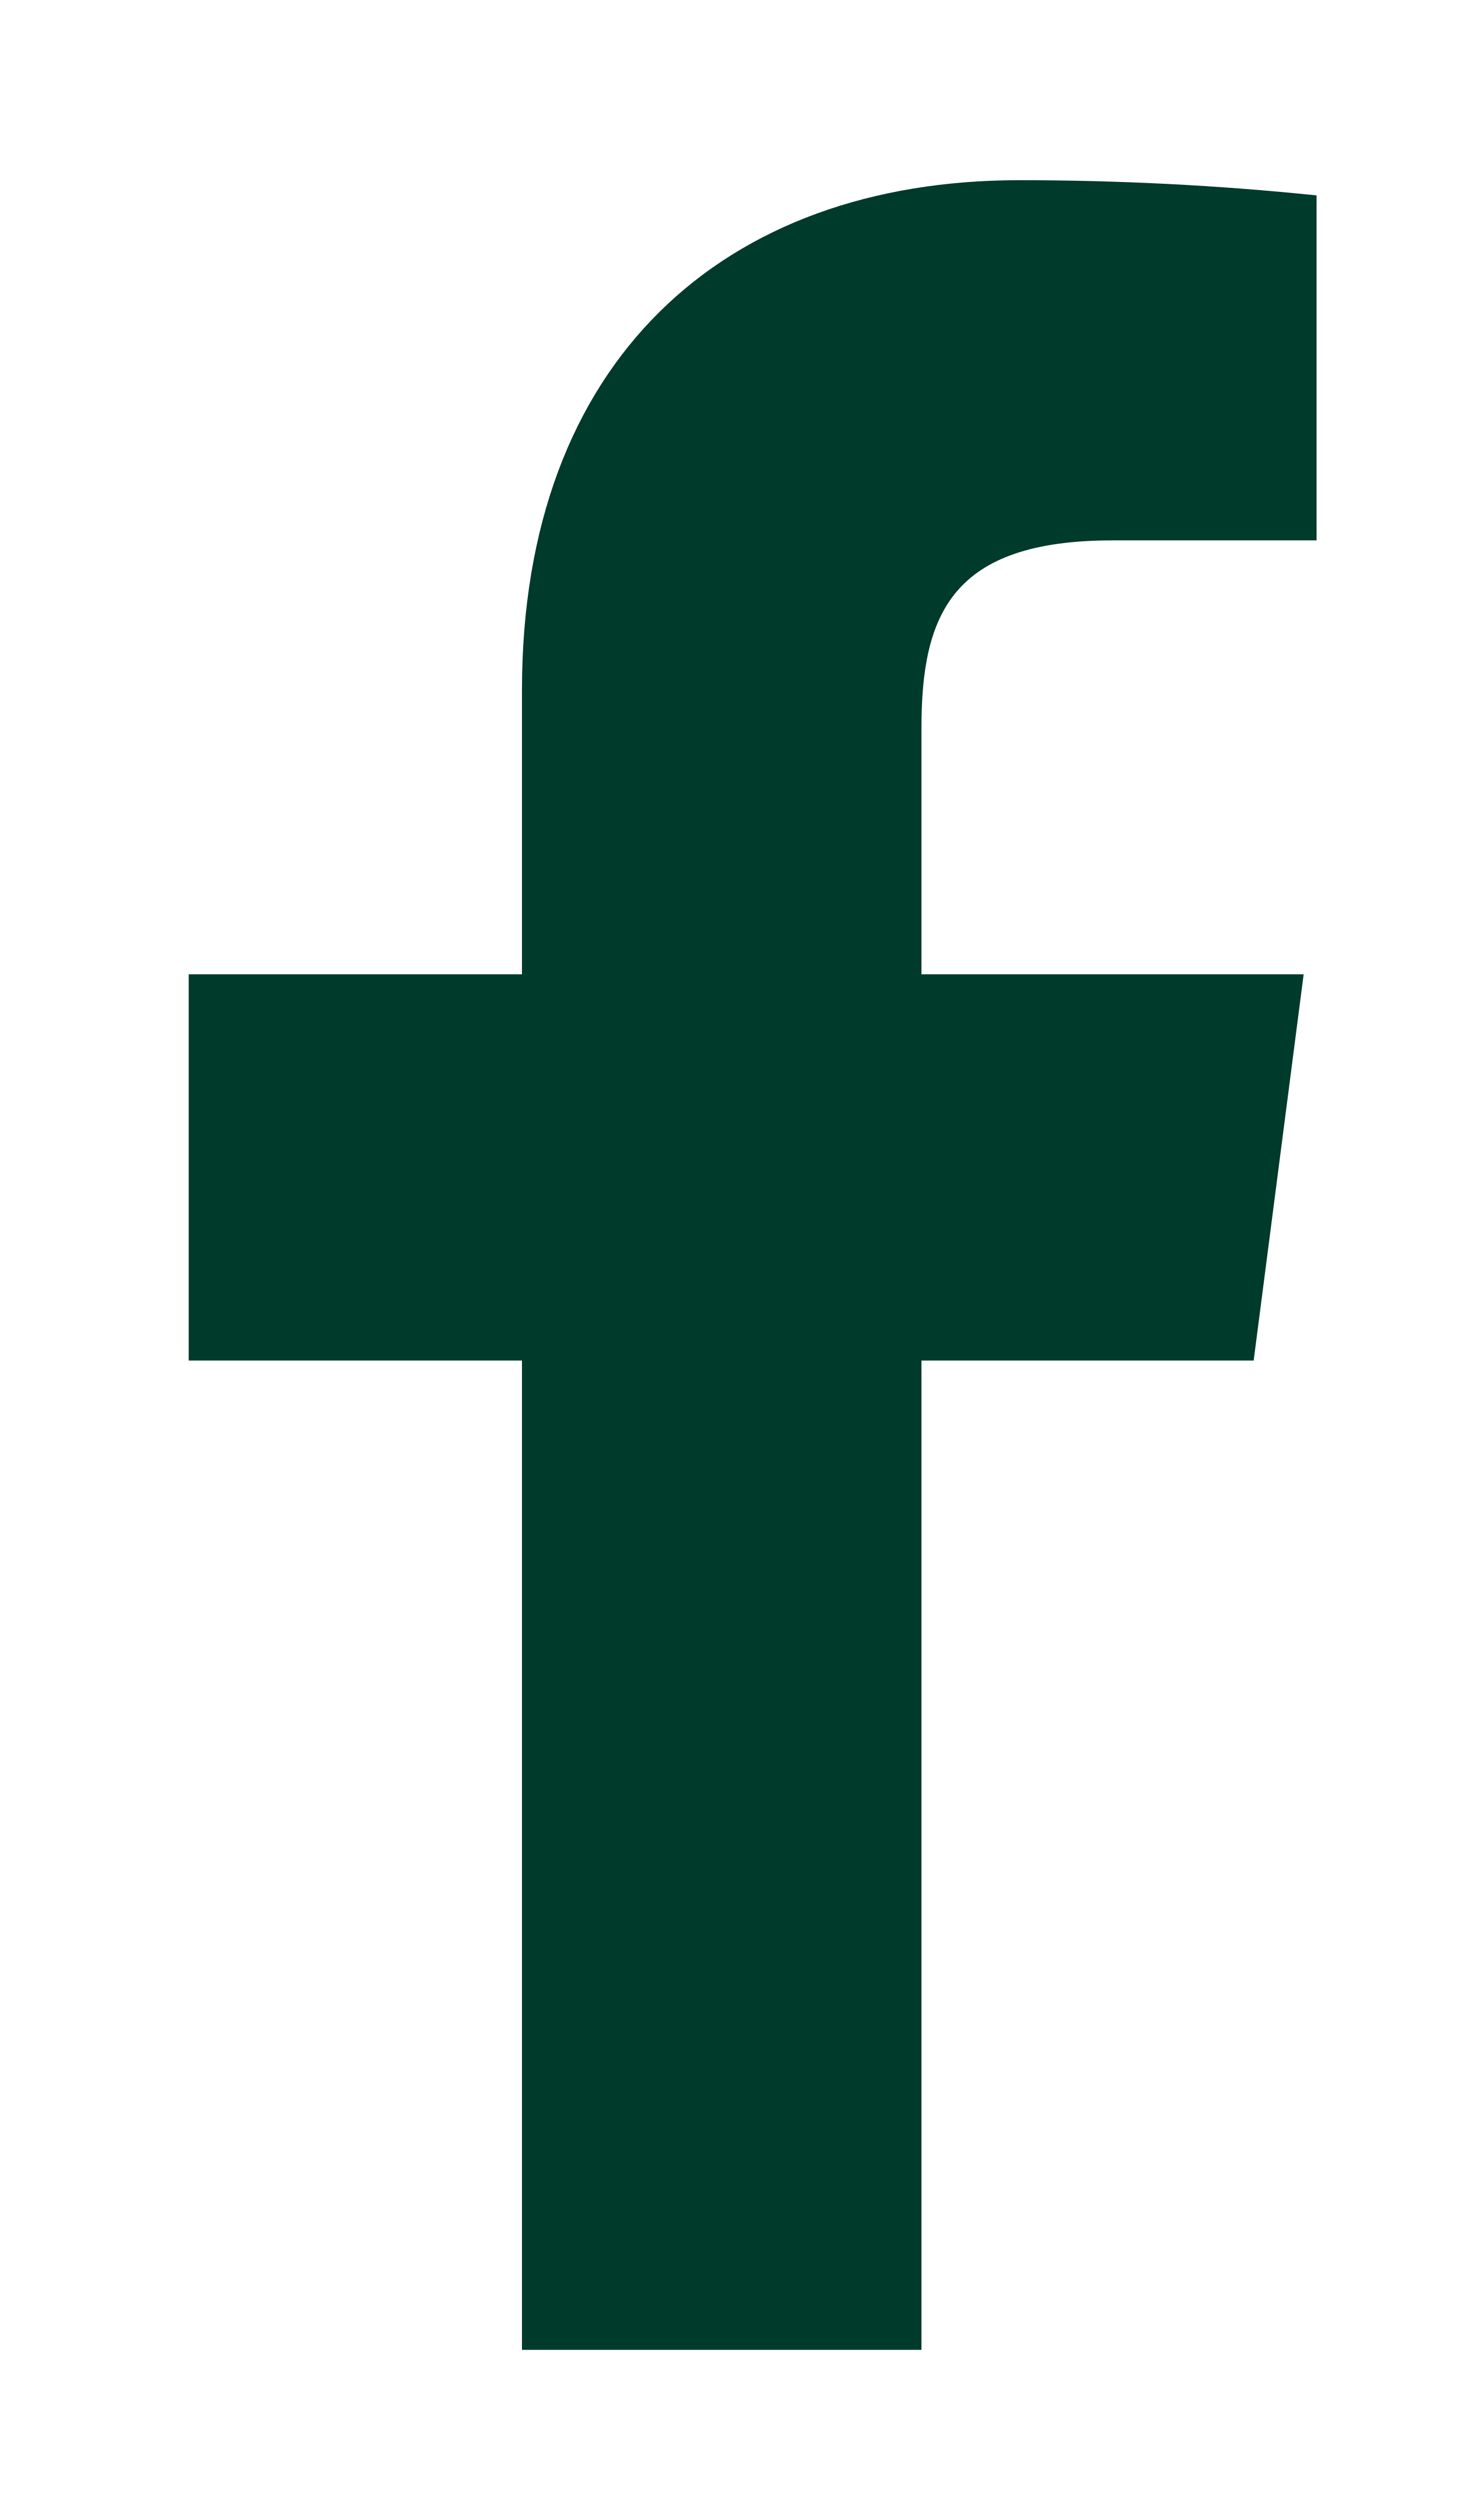 <svg width="7" height="12" viewBox="0 0 7 12" fill="none" xmlns="http://www.w3.org/2000/svg">
<path d="M5.342 2.594H6.321V0.938C5.847 0.889 5.37 0.865 4.893 0.865C3.476 0.865 2.506 1.73 2.506 3.313V4.677H0.906V6.531H2.506V11.28H4.424V6.531H6.019L6.259 4.677H4.424V3.495C4.424 2.948 4.57 2.594 5.342 2.594Z" fill="#003A2B"/>
</svg>
